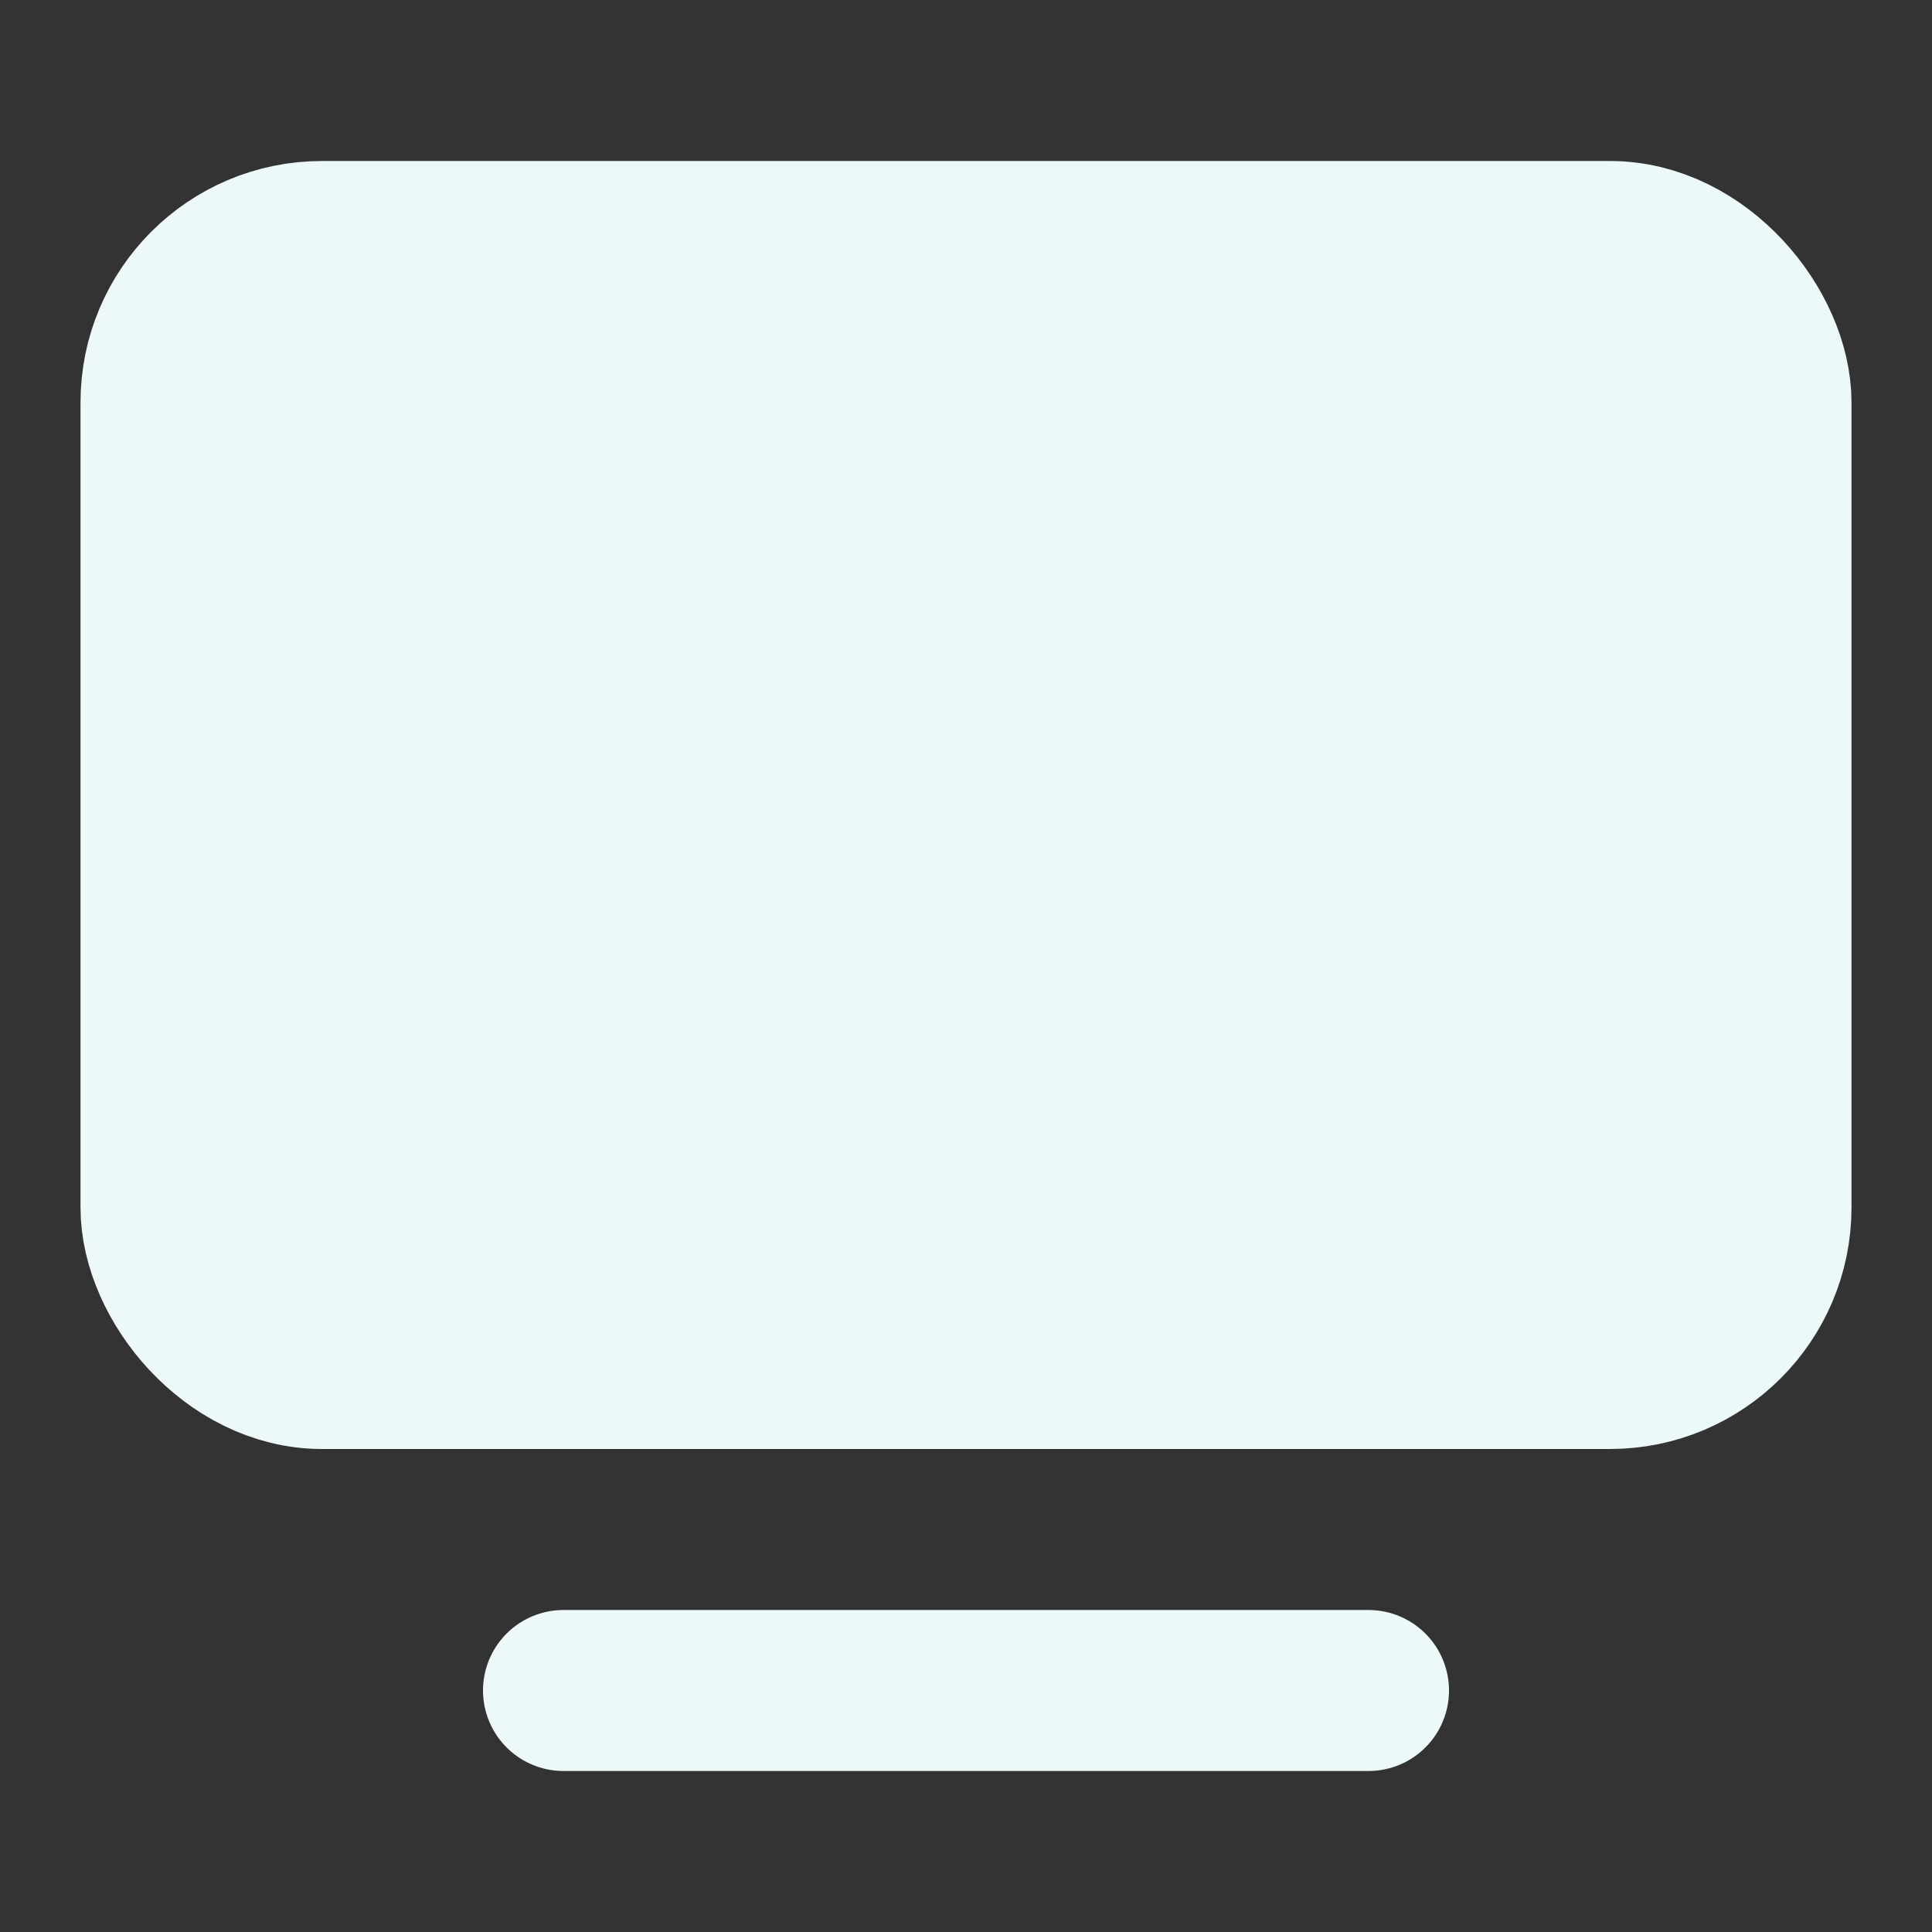 <?xml version="1.0" encoding="utf-8"?><!-- Uploaded to: SVG Repo, www.svgrepo.com, Generator: SVG Repo Mixer Tools -->
<svg 
  xmlns="http://www.w3.org/2000/svg"
  width="17px"
  height="17px"
  viewBox="0 0 24 24"
  fill="#edf8f8"
  stroke="#edf8f8"
  stroke-width="2"
  stroke-linecap="round"
  stroke-linejoin="round"
>
  <rect x="0" y="0" width="24" height="24" fill="#333333" stroke="none"/>
  <path d="M7 21h10" />
  <rect x="2" y="3" width="20"  height="14" rx="2" />
</svg>